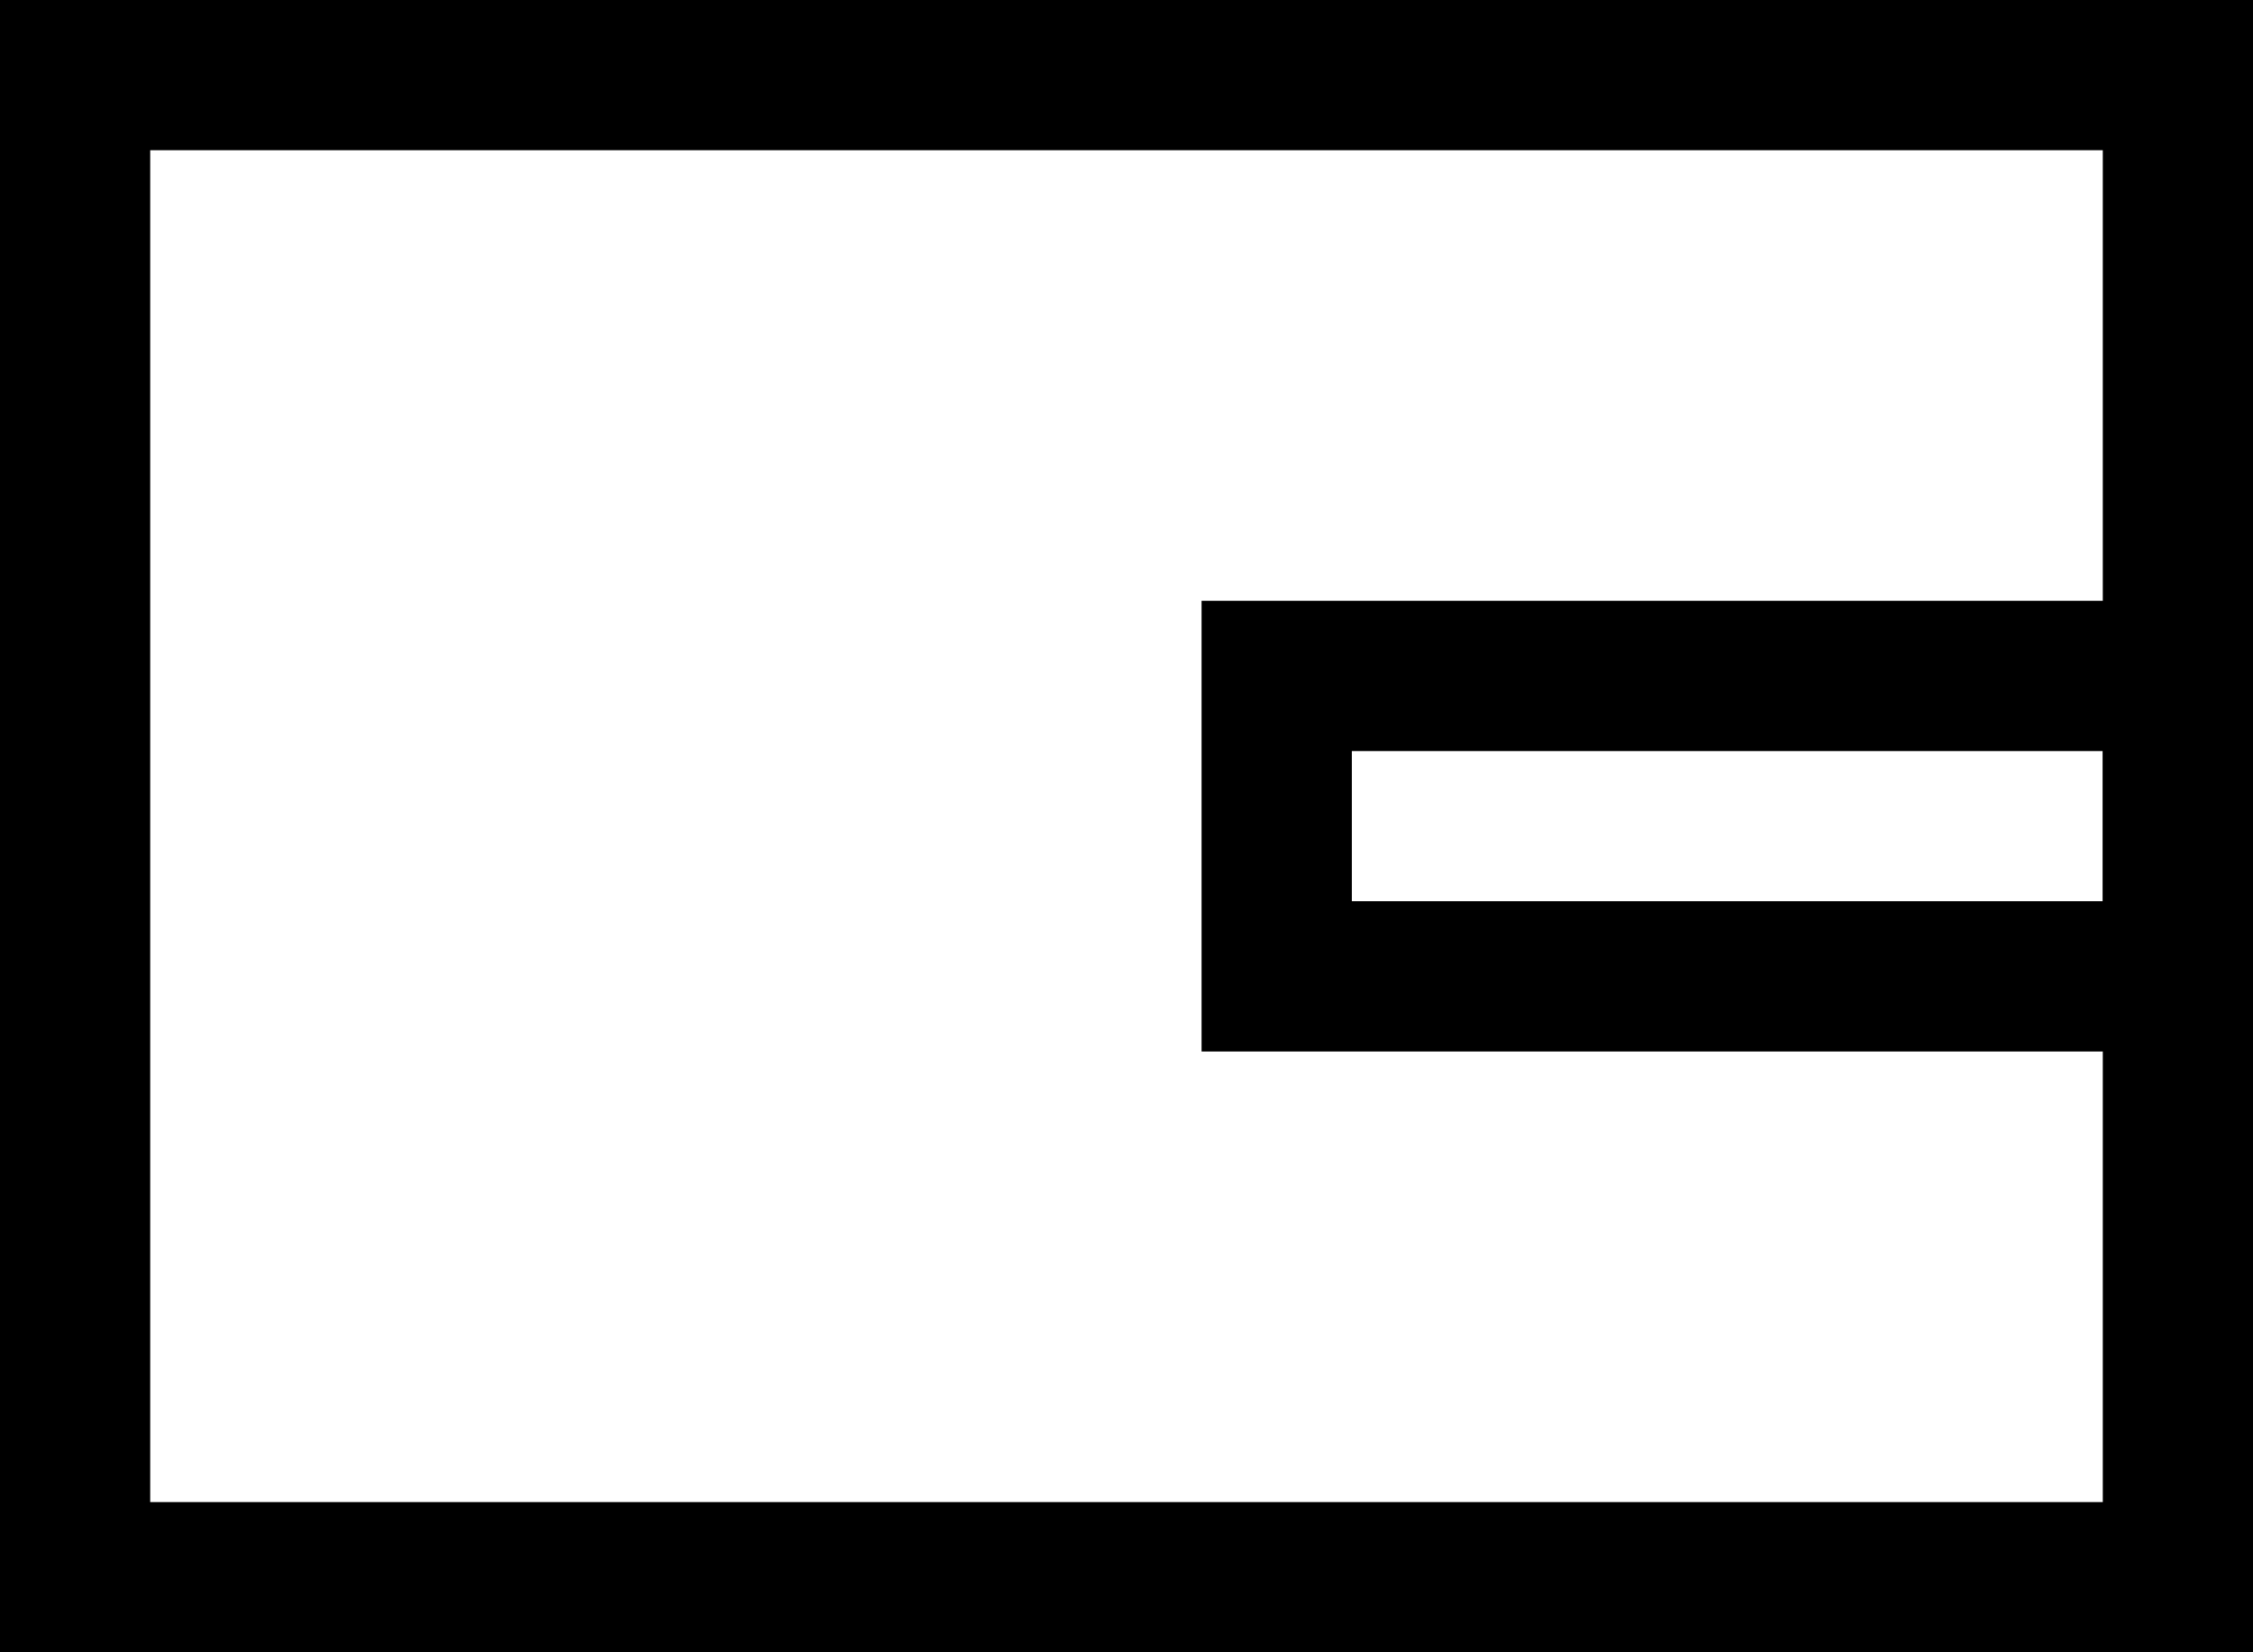 <svg width="15" height="11" xmlns="http://www.w3.org/2000/svg"><defs><filter id="a"><feColorMatrix in="SourceGraphic" values="0 0 0 0 0 0 0 0 0 0 0 0 0 0 0 0 0 0 1 0"/></filter></defs><g transform="translate(-458 -327)" filter="url(#a)" fill="none" fill-rule="evenodd"><g stroke="#000"><path d="M458.5 337.5h14v-10h-14z"/><path d="M466.5 333.5h6v-2h-6z"/></g></g></svg>